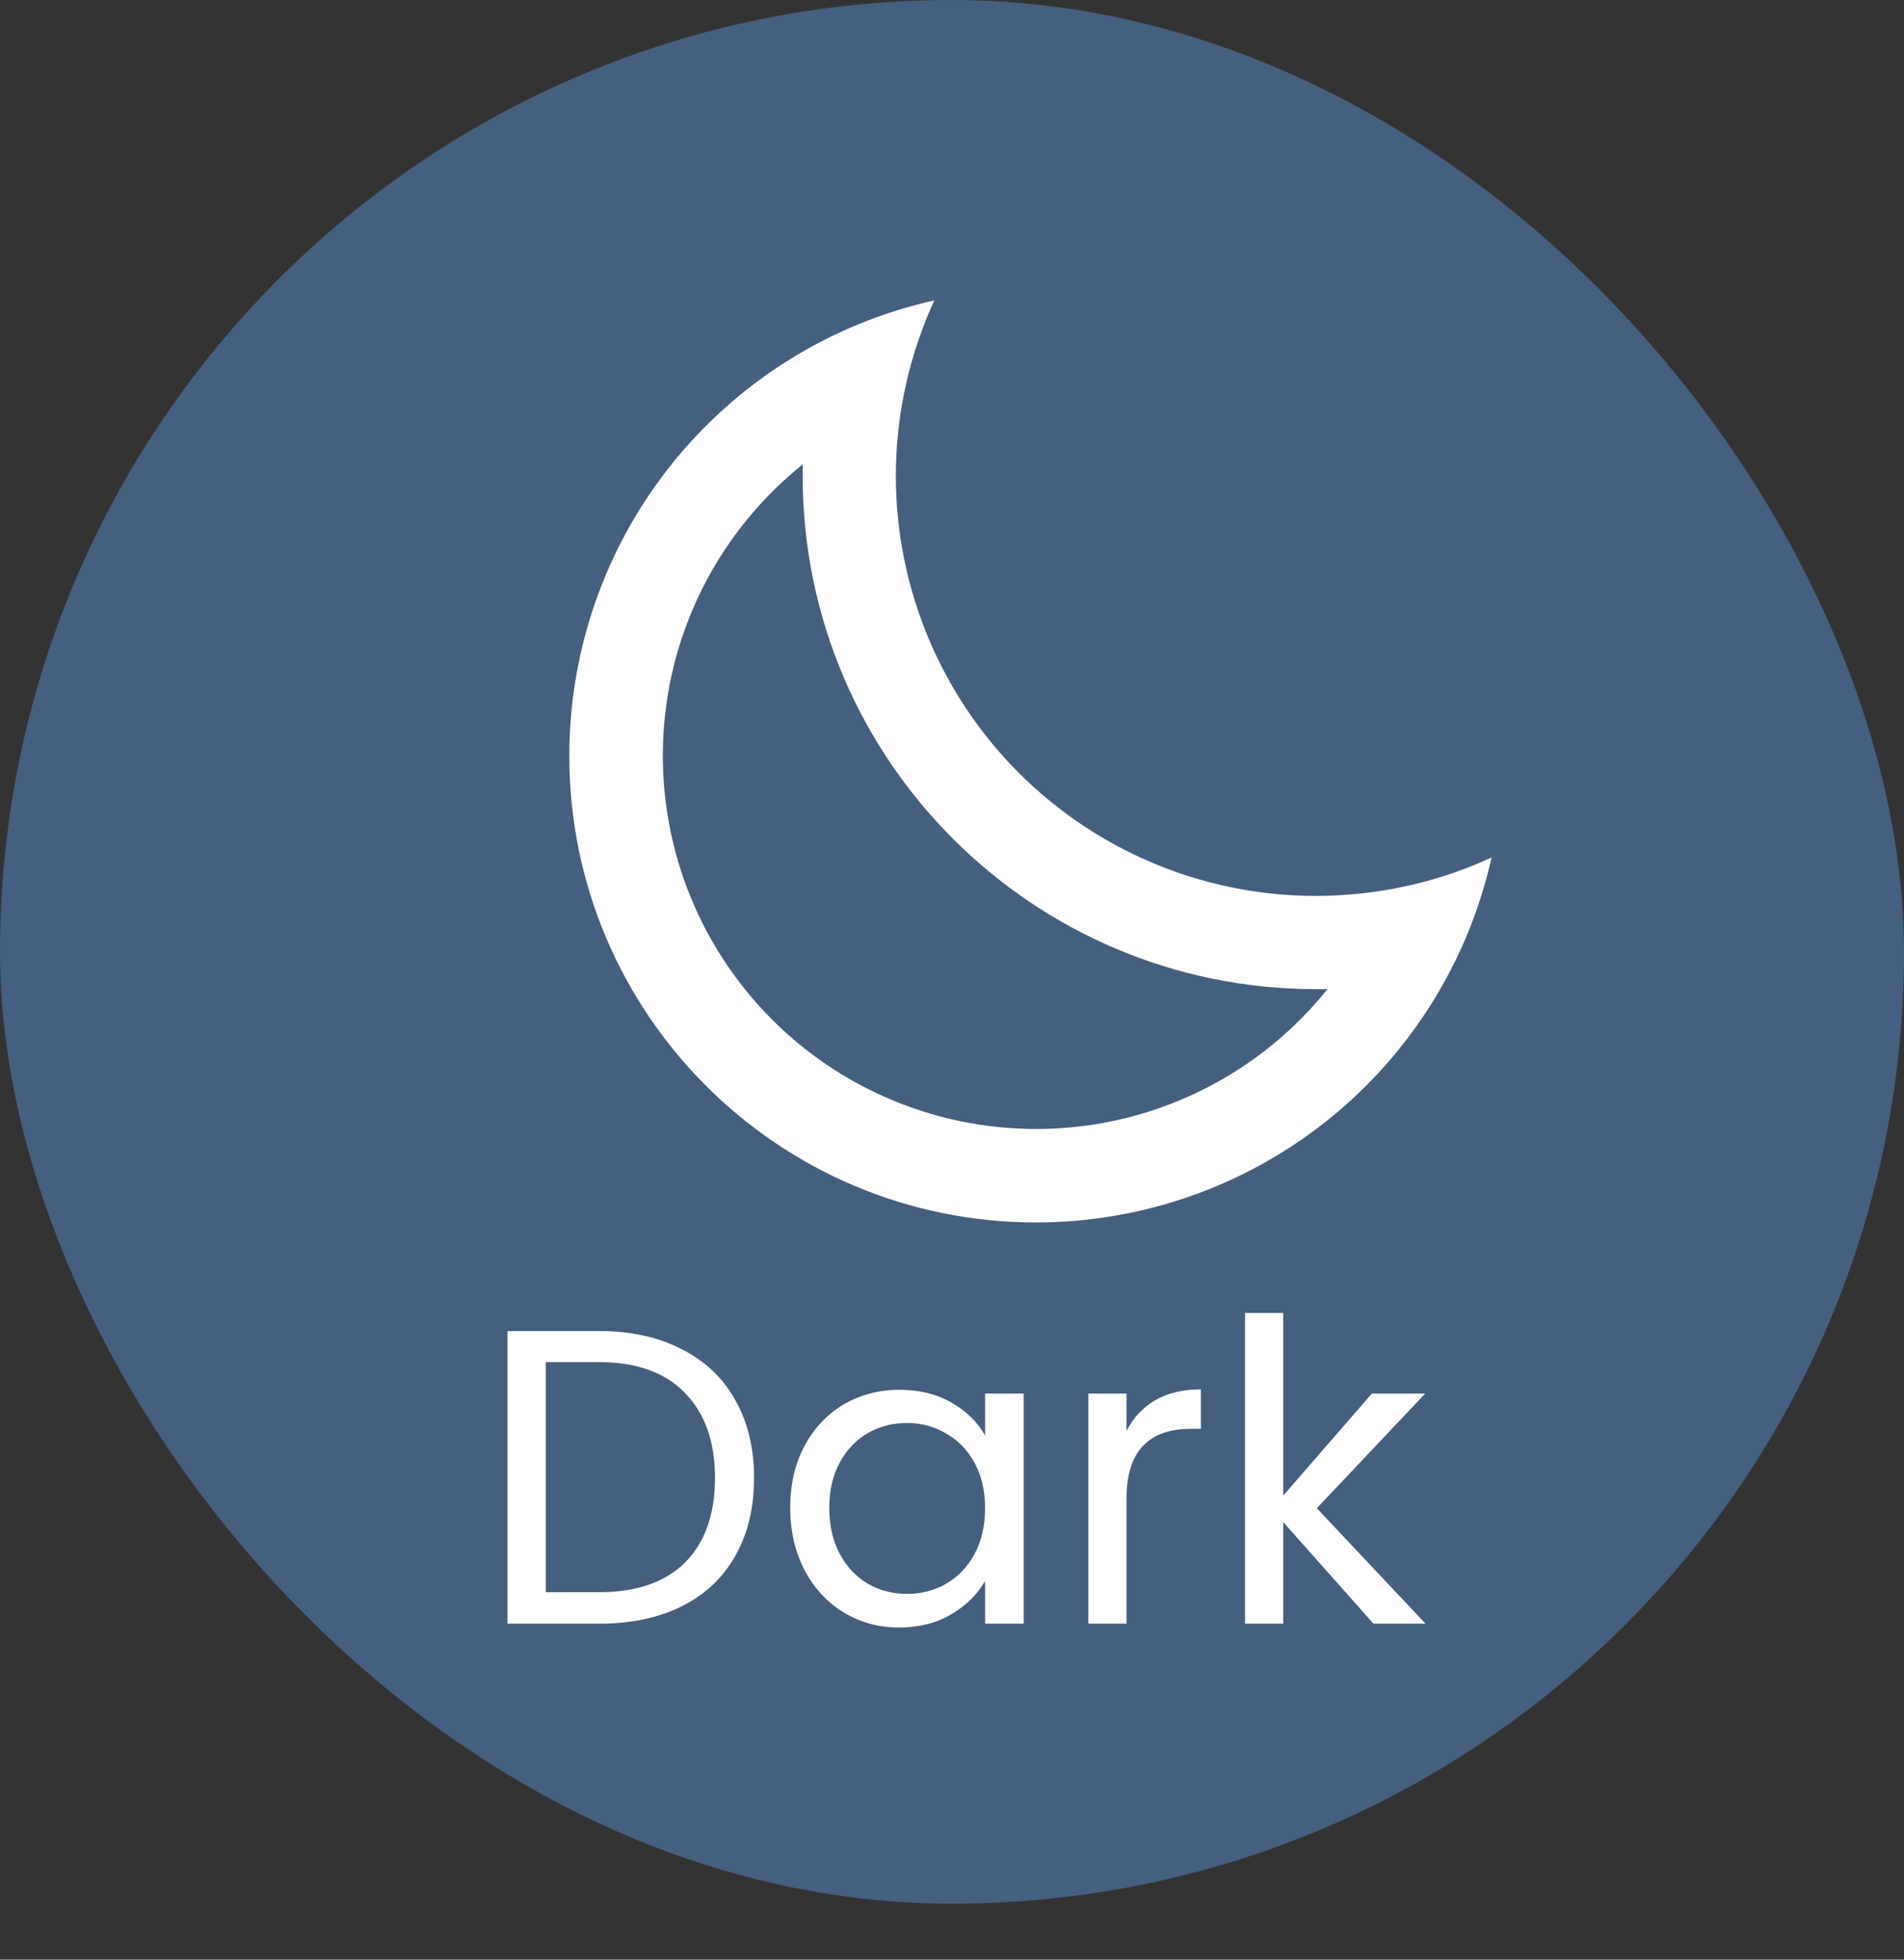 <svg width="68" height="70" viewBox="0 0 68 70" fill="none" xmlns="http://www.w3.org/2000/svg">
<rect x="0" y="0" width="68" height="70" fill="#333333" stroke="none"/>
<rect width="68" height="68" rx="34" fill="#445F80"/>
<path fill-rule="evenodd" clip-rule="evenodd" d="M47.413 35.328C47.276 35.332 47.138 35.333 47 35.333C36.875 35.333 28.667 27.125 28.667 17C28.667 16.862 28.667 16.723 28.672 16.587C27.208 17.758 26.008 19.226 25.15 20.892C24.292 22.559 23.795 24.388 23.692 26.26C23.589 28.132 23.881 30.005 24.551 31.756C25.22 33.507 26.251 35.097 27.577 36.423C28.903 37.749 30.493 38.78 32.244 39.449C33.995 40.119 35.868 40.411 37.74 40.308C39.612 40.205 41.441 39.708 43.108 38.85C44.774 37.992 46.242 36.792 47.413 35.328V35.328ZM49.443 31.802C46.755 32.246 43.997 31.951 41.465 30.946C38.932 29.942 36.721 28.266 35.069 26.1C33.417 23.934 32.386 21.359 32.086 18.651C31.787 15.943 32.231 13.205 33.37 10.73C29.671 11.555 26.363 13.617 23.993 16.575C21.623 19.532 20.332 23.21 20.333 27C20.333 36.205 27.795 43.667 37 43.667C40.79 43.667 44.467 42.376 47.425 40.006C50.383 37.636 52.444 34.329 53.27 30.63C52.053 31.191 50.766 31.585 49.443 31.802V31.802Z" fill="white"/>
<path d="M21.381 47.545C22.521 47.545 23.506 47.76 24.336 48.19C25.176 48.61 25.816 49.215 26.256 50.005C26.706 50.795 26.931 51.725 26.931 52.795C26.931 53.865 26.706 54.795 26.256 55.585C25.816 56.365 25.176 56.965 24.336 57.385C23.506 57.795 22.521 58 21.381 58H18.126V47.545H21.381ZM21.381 56.875C22.731 56.875 23.761 56.52 24.471 55.81C25.181 55.09 25.536 54.085 25.536 52.795C25.536 51.495 25.176 50.48 24.456 49.75C23.746 49.02 22.721 48.655 21.381 48.655H19.491V56.875H21.381ZM28.222 53.86C28.222 53.02 28.392 52.285 28.732 51.655C29.072 51.015 29.537 50.52 30.127 50.17C30.727 49.82 31.392 49.645 32.122 49.645C32.842 49.645 33.467 49.8 33.997 50.11C34.527 50.42 34.922 50.81 35.182 51.28V49.78H36.562V58H35.182V56.47C34.912 56.95 34.507 57.35 33.967 57.67C33.437 57.98 32.817 58.135 32.107 58.135C31.377 58.135 30.717 57.955 30.127 57.595C29.537 57.235 29.072 56.73 28.732 56.08C28.392 55.43 28.222 54.69 28.222 53.86ZM35.182 53.875C35.182 53.255 35.057 52.715 34.807 52.255C34.557 51.795 34.217 51.445 33.787 51.205C33.367 50.955 32.902 50.83 32.392 50.83C31.882 50.83 31.417 50.95 30.997 51.19C30.577 51.43 30.242 51.78 29.992 52.24C29.742 52.7 29.617 53.24 29.617 53.86C29.617 54.49 29.742 55.04 29.992 55.51C30.242 55.97 30.577 56.325 30.997 56.575C31.417 56.815 31.882 56.935 32.392 56.935C32.902 56.935 33.367 56.815 33.787 56.575C34.217 56.325 34.557 55.97 34.807 55.51C35.057 55.04 35.182 54.495 35.182 53.875ZM40.233 51.115C40.473 50.645 40.813 50.28 41.253 50.02C41.703 49.76 42.248 49.63 42.888 49.63V51.04H42.528C40.998 51.04 40.233 51.87 40.233 53.53V58H38.868V49.78H40.233V51.115ZM49.054 58L45.829 54.37V58H44.464V46.9H45.829V53.425L48.994 49.78H50.899L47.029 53.875L50.914 58H49.054Z" fill="white"/>
</svg>

